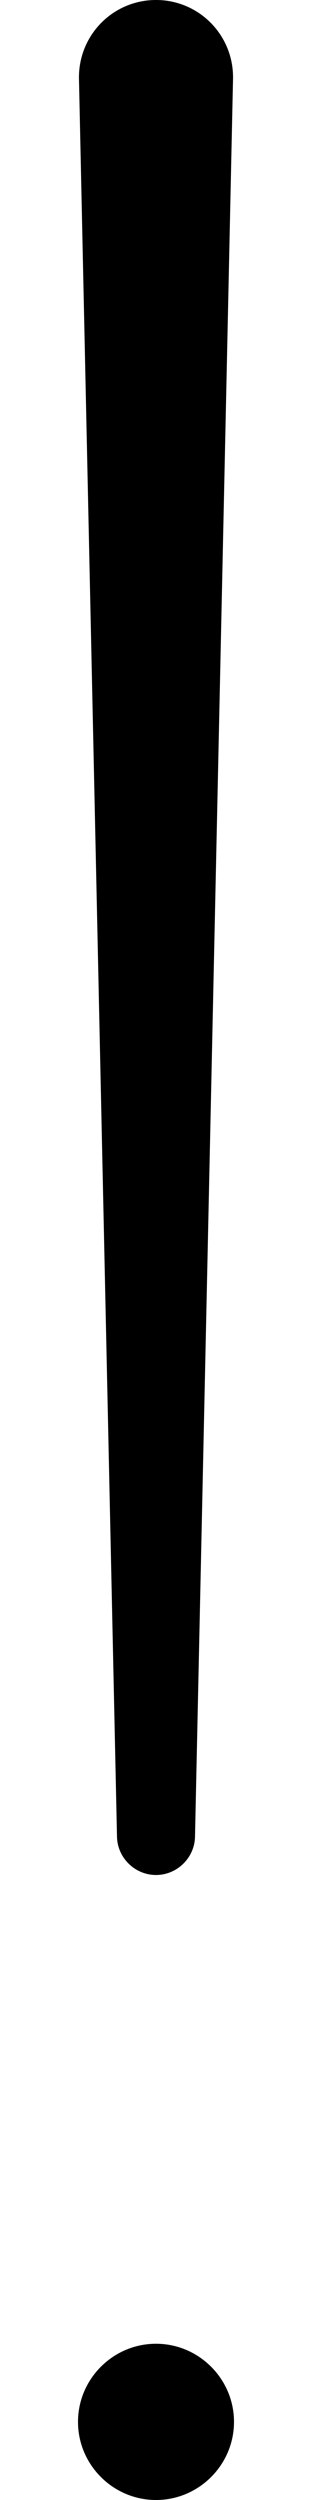 <svg fill="currentColor" xmlns="http://www.w3.org/2000/svg" viewBox="0 0 64 512"><!--! Font Awesome Pro 7.0.1 by @fontawesome - https://fontawesome.com License - https://fontawesome.com/license (Commercial License) Copyright 2025 Fonticons, Inc. --><path opacity=".4" fill="currentColor" d=""/><path fill="currentColor" d="M32 480c8.8 0 16 7.2 16 16s-7.2 16-16 16-16-7.2-16-16 7.2-16 16-16zM32 0c8.9 0 16 7.3 15.8 16.2L40 376.2c-.1 4.3-3.7 7.8-8 7.8s-7.9-3.5-8-7.8l-7.8-360C16 7.3 23.1 0 32 0z"/></svg>